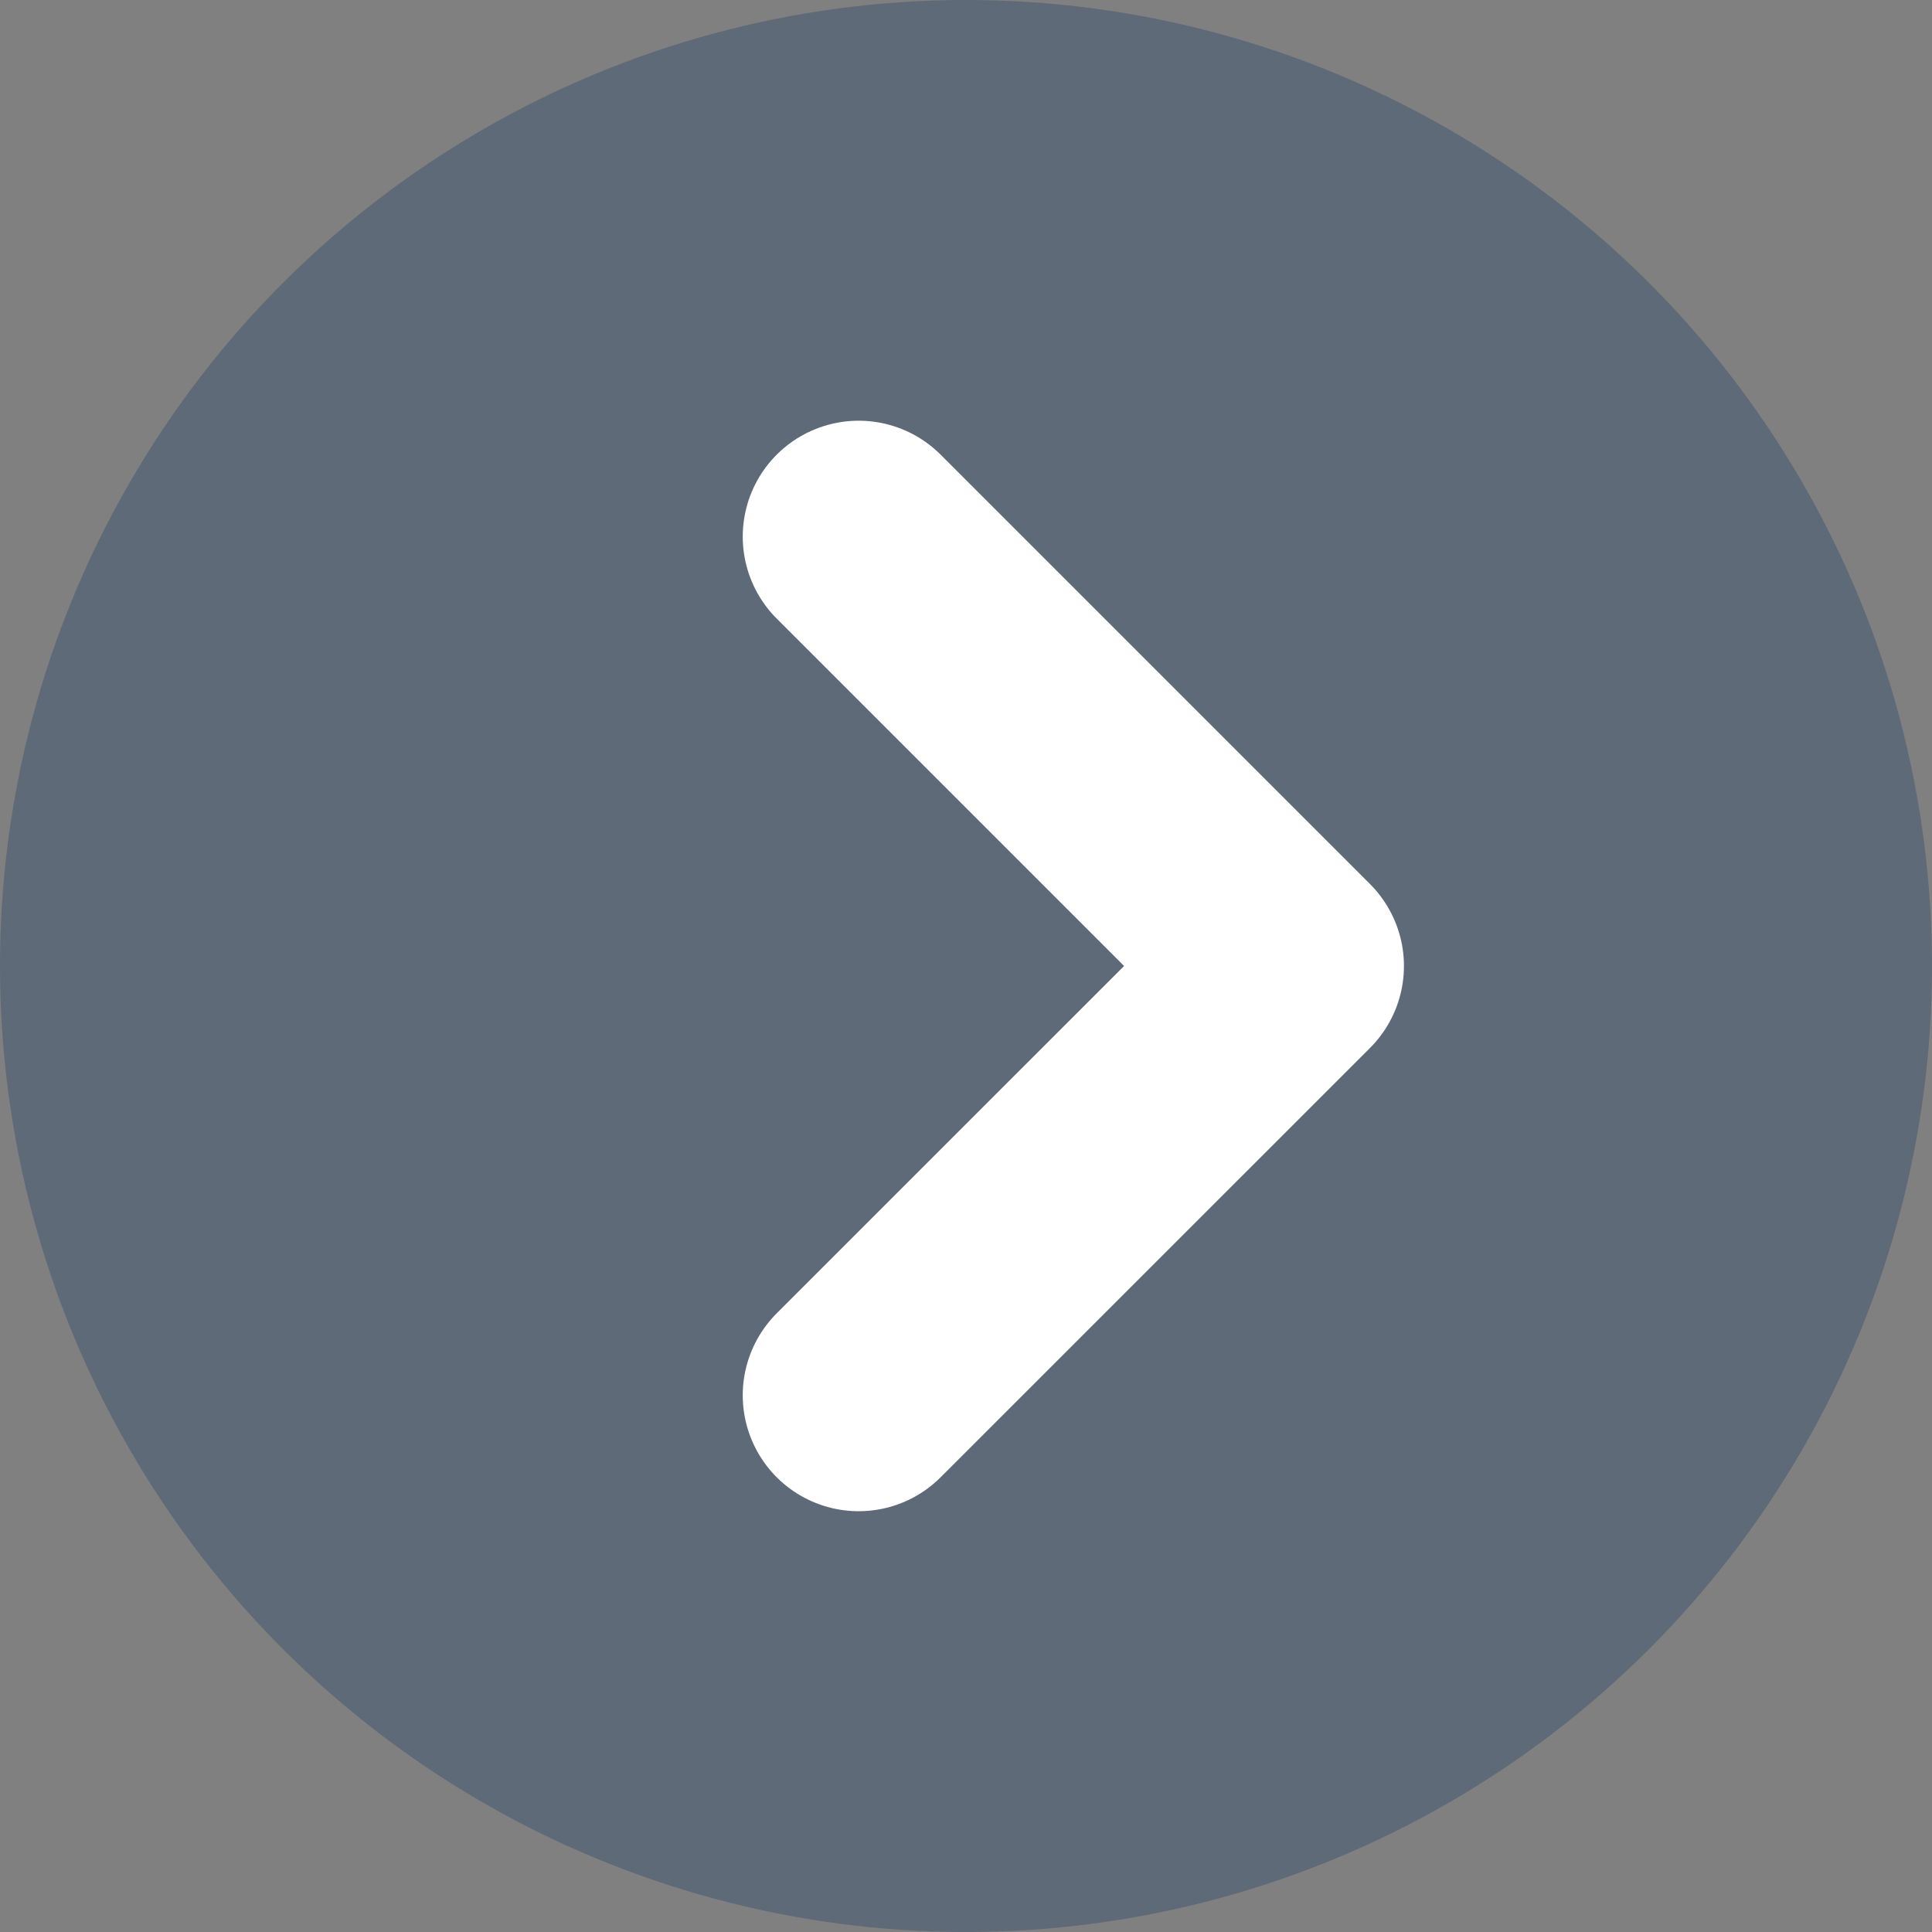 <svg width="25" height="25" viewBox="0 0 25 25" fill="none" xmlns="http://www.w3.org/2000/svg">
<rect x="0" y="0" width="25" height="25" fill="#808080" stroke="none"/>
<circle cx="12.5" cy="12.5" r="12.5" transform="rotate(-90 12.5 12.5)" fill="#3D5470" fill-opacity="0.5"/>
<path d="M11.111 18.055L16.667 12.5L11.111 6.944" stroke="white" stroke-width="3" stroke-linecap="round" stroke-linejoin="round"/>
</svg>
